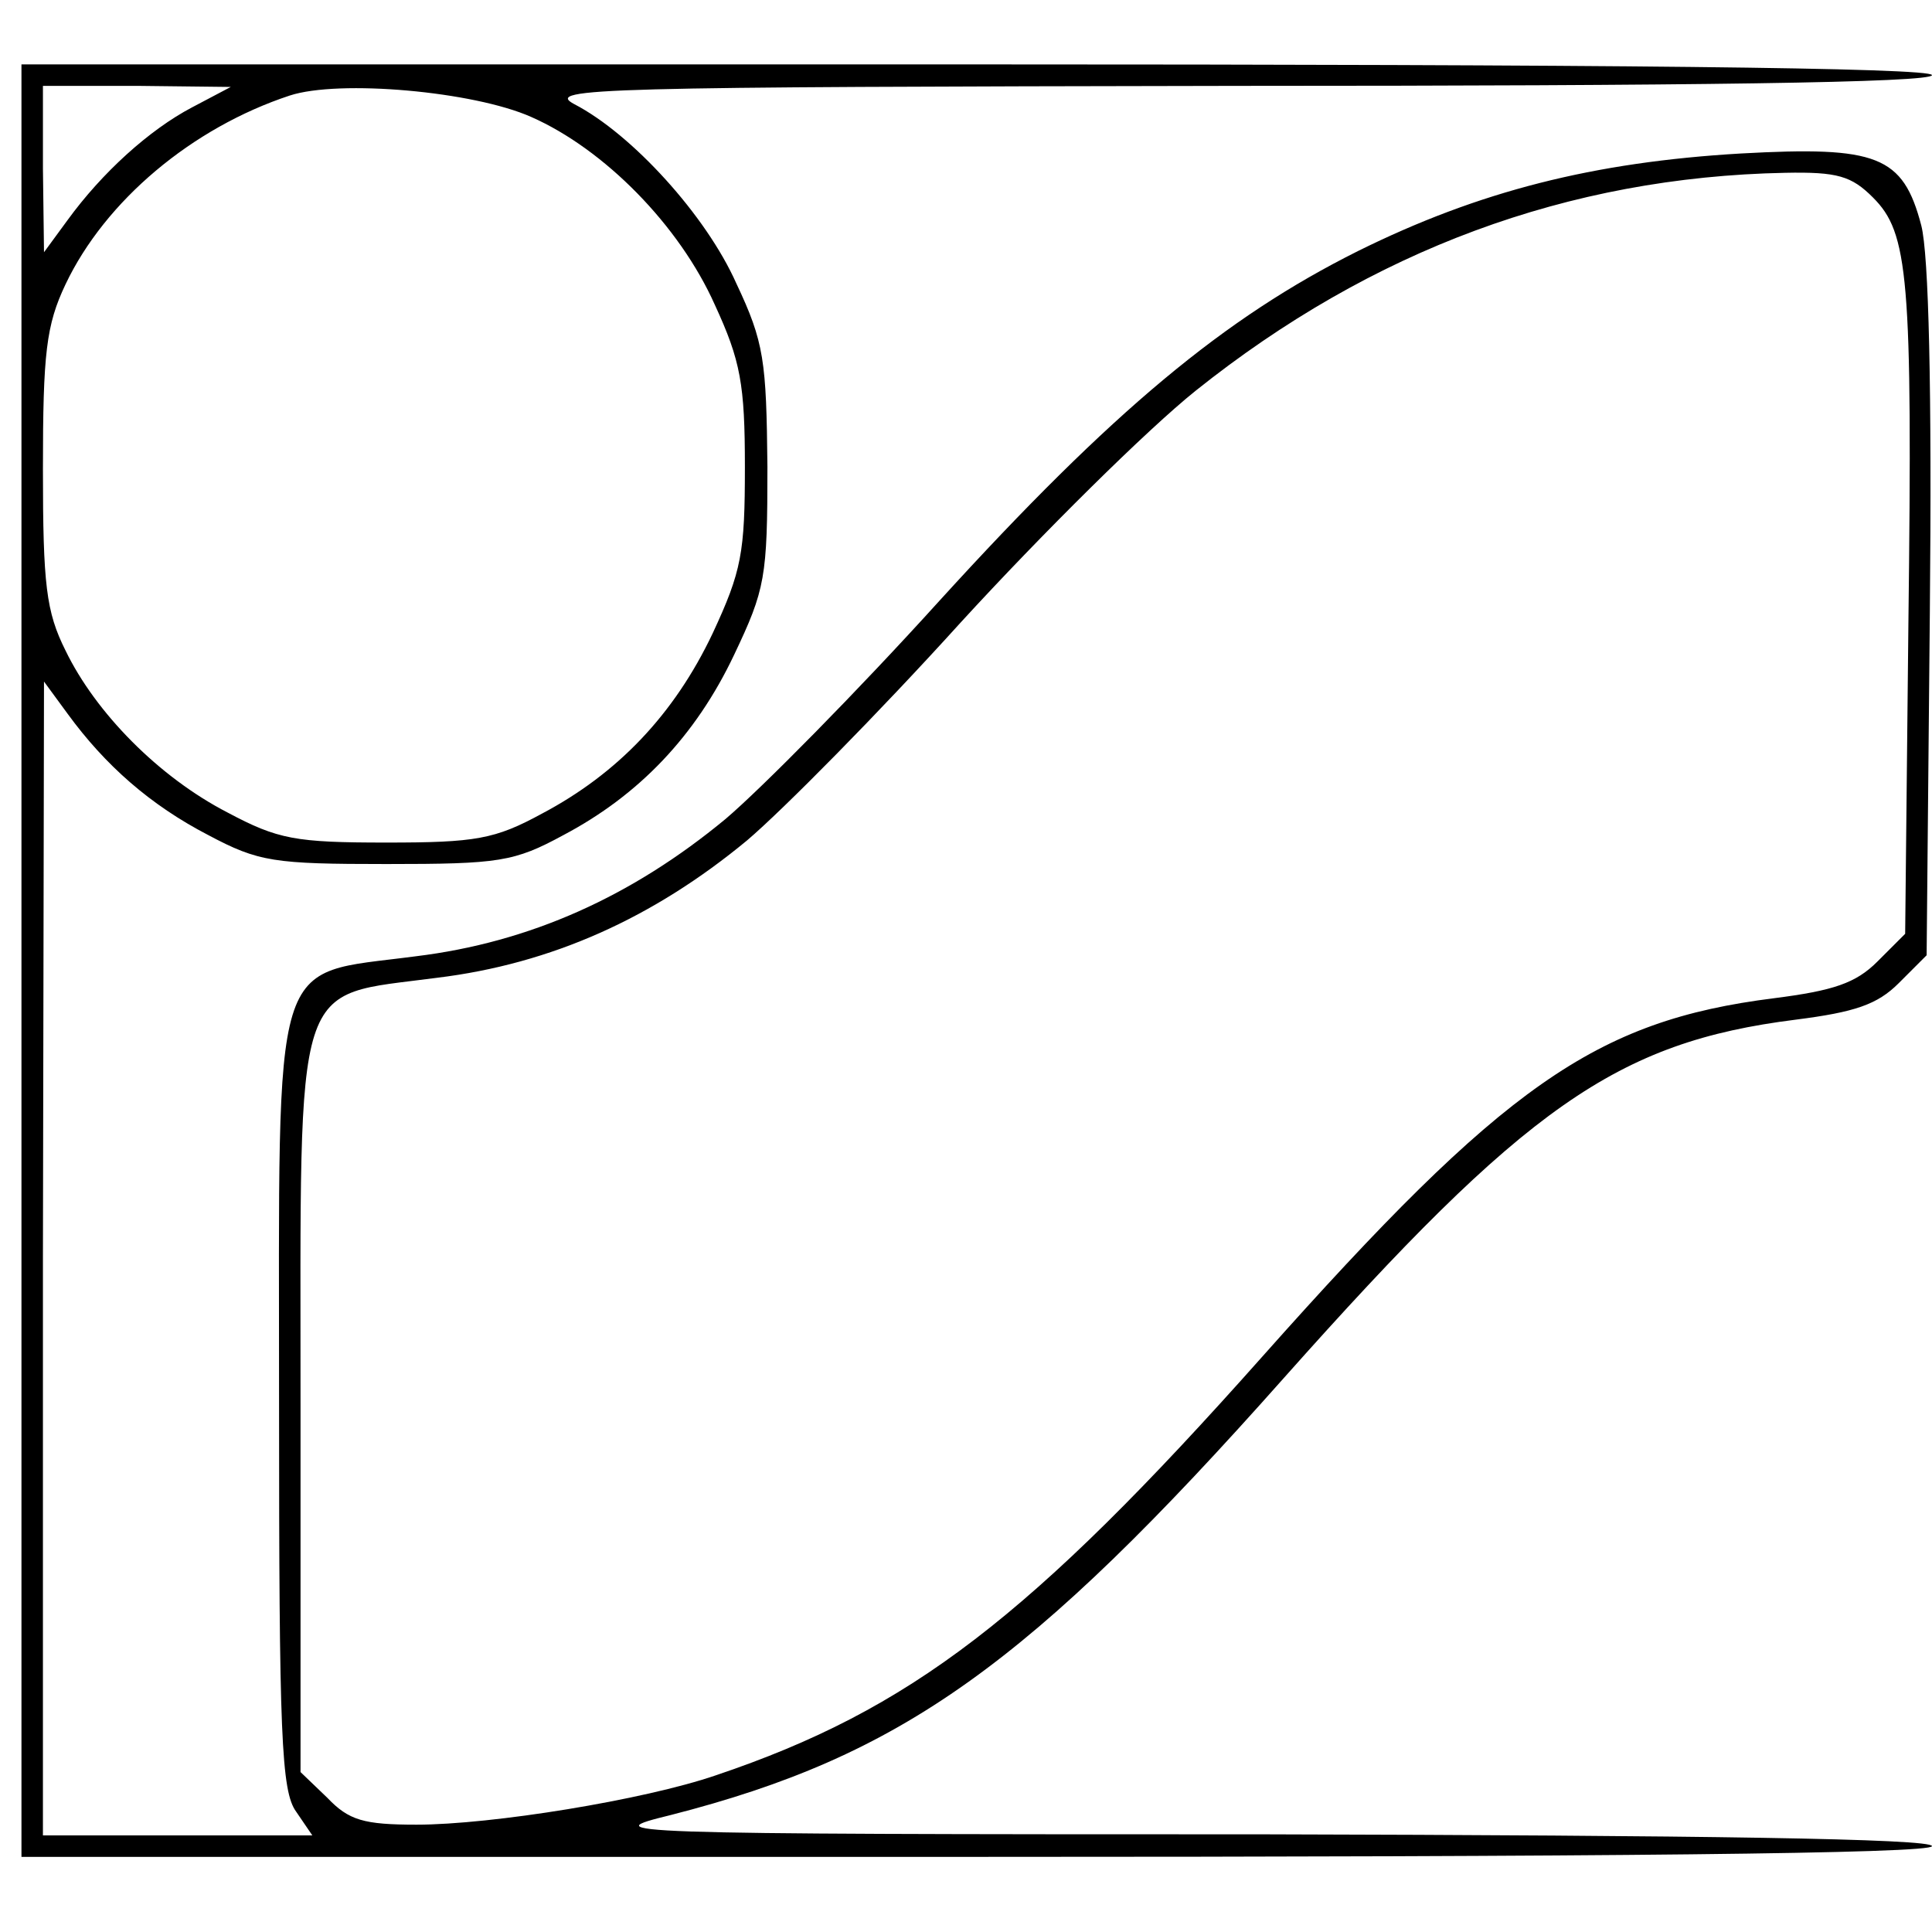 <?xml version="1.0" standalone="no"?>
<!DOCTYPE svg PUBLIC "-//W3C//DTD SVG 20010904//EN"
 "http://www.w3.org/TR/2001/REC-SVG-20010904/DTD/svg10.dtd">
<svg version="1.0" xmlns="http://www.w3.org/2000/svg"
 width="180pt" height="180pt" viewBox="0 0 180 180"
 preserveAspectRatio="xMidYMid meet">
<g transform="translate(0,180) scale(0.1,-0.1)"
fill="#000000" stroke="none">
<path d="M20 905 l0 -835 890 0 c587 0 890 3 890 10 0 7 -215 10 -622 11 -618
0 -622 1 -553 18 215 55 334 140 571 407 225 253 310 313 477 334 55 7 76 14
96 34 l26 26 3 320 c2 208 -1 333 -8 360 -17 65 -41 74 -168 67 -137 -8 -244
-35 -357 -91 -124 -62 -228 -148 -390 -326 -76 -84 -166 -175 -199 -203 -87
-72 -182 -115 -289 -128 -136 -18 -127 11 -127 -418 0 -307 2 -360 16 -379
l15 -22 -125 0 -126 0 0 538 1 537 22 -30 c35 -48 77 -85 131 -113 47 -25 61
-27 166 -27 105 0 119 2 165 27 70 37 123 92 159 168 29 61 31 72 31 175 -1
99 -3 116 -29 171 -28 63 -97 139 -151 167 -28 15 23 16 618 17 424 0 647 3
647 10 0 7 -303 10 -890 10 l-890 0 0 -835z m159 795 c-40 -21 -84 -61 -116
-105 l-22 -30 -1 78 0 77 88 0 87 -1 -36 -19z m316 -9 c68 -30 138 -101 171
-175 24 -52 28 -74 28 -151 0 -80 -3 -97 -30 -155 -36 -76 -89 -131 -159 -168
-44 -24 -62 -27 -145 -27 -85 0 -101 3 -148 28 -64 33 -123 93 -151 151 -18
36 -21 61 -21 169 0 108 3 134 21 172 37 78 118 146 209 176 46 15 171 4 225
-20z m1250 -75 c33 -33 37 -73 33 -398 l-3 -288 -26 -26 c-20 -20 -41 -27 -96
-34 -167 -21 -252 -81 -477 -334 -216 -243 -328 -329 -509 -390 -67 -23 -209
-46 -279 -46 -49 0 -63 4 -83 25 l-25 24 0 339 c0 409 -8 383 127 401 107 13
202 56 289 128 33 28 123 119 199 203 76 83 174 180 219 216 164 131 347 199
549 203 49 1 62 -3 82 -23z"/>
</g>
</svg>
